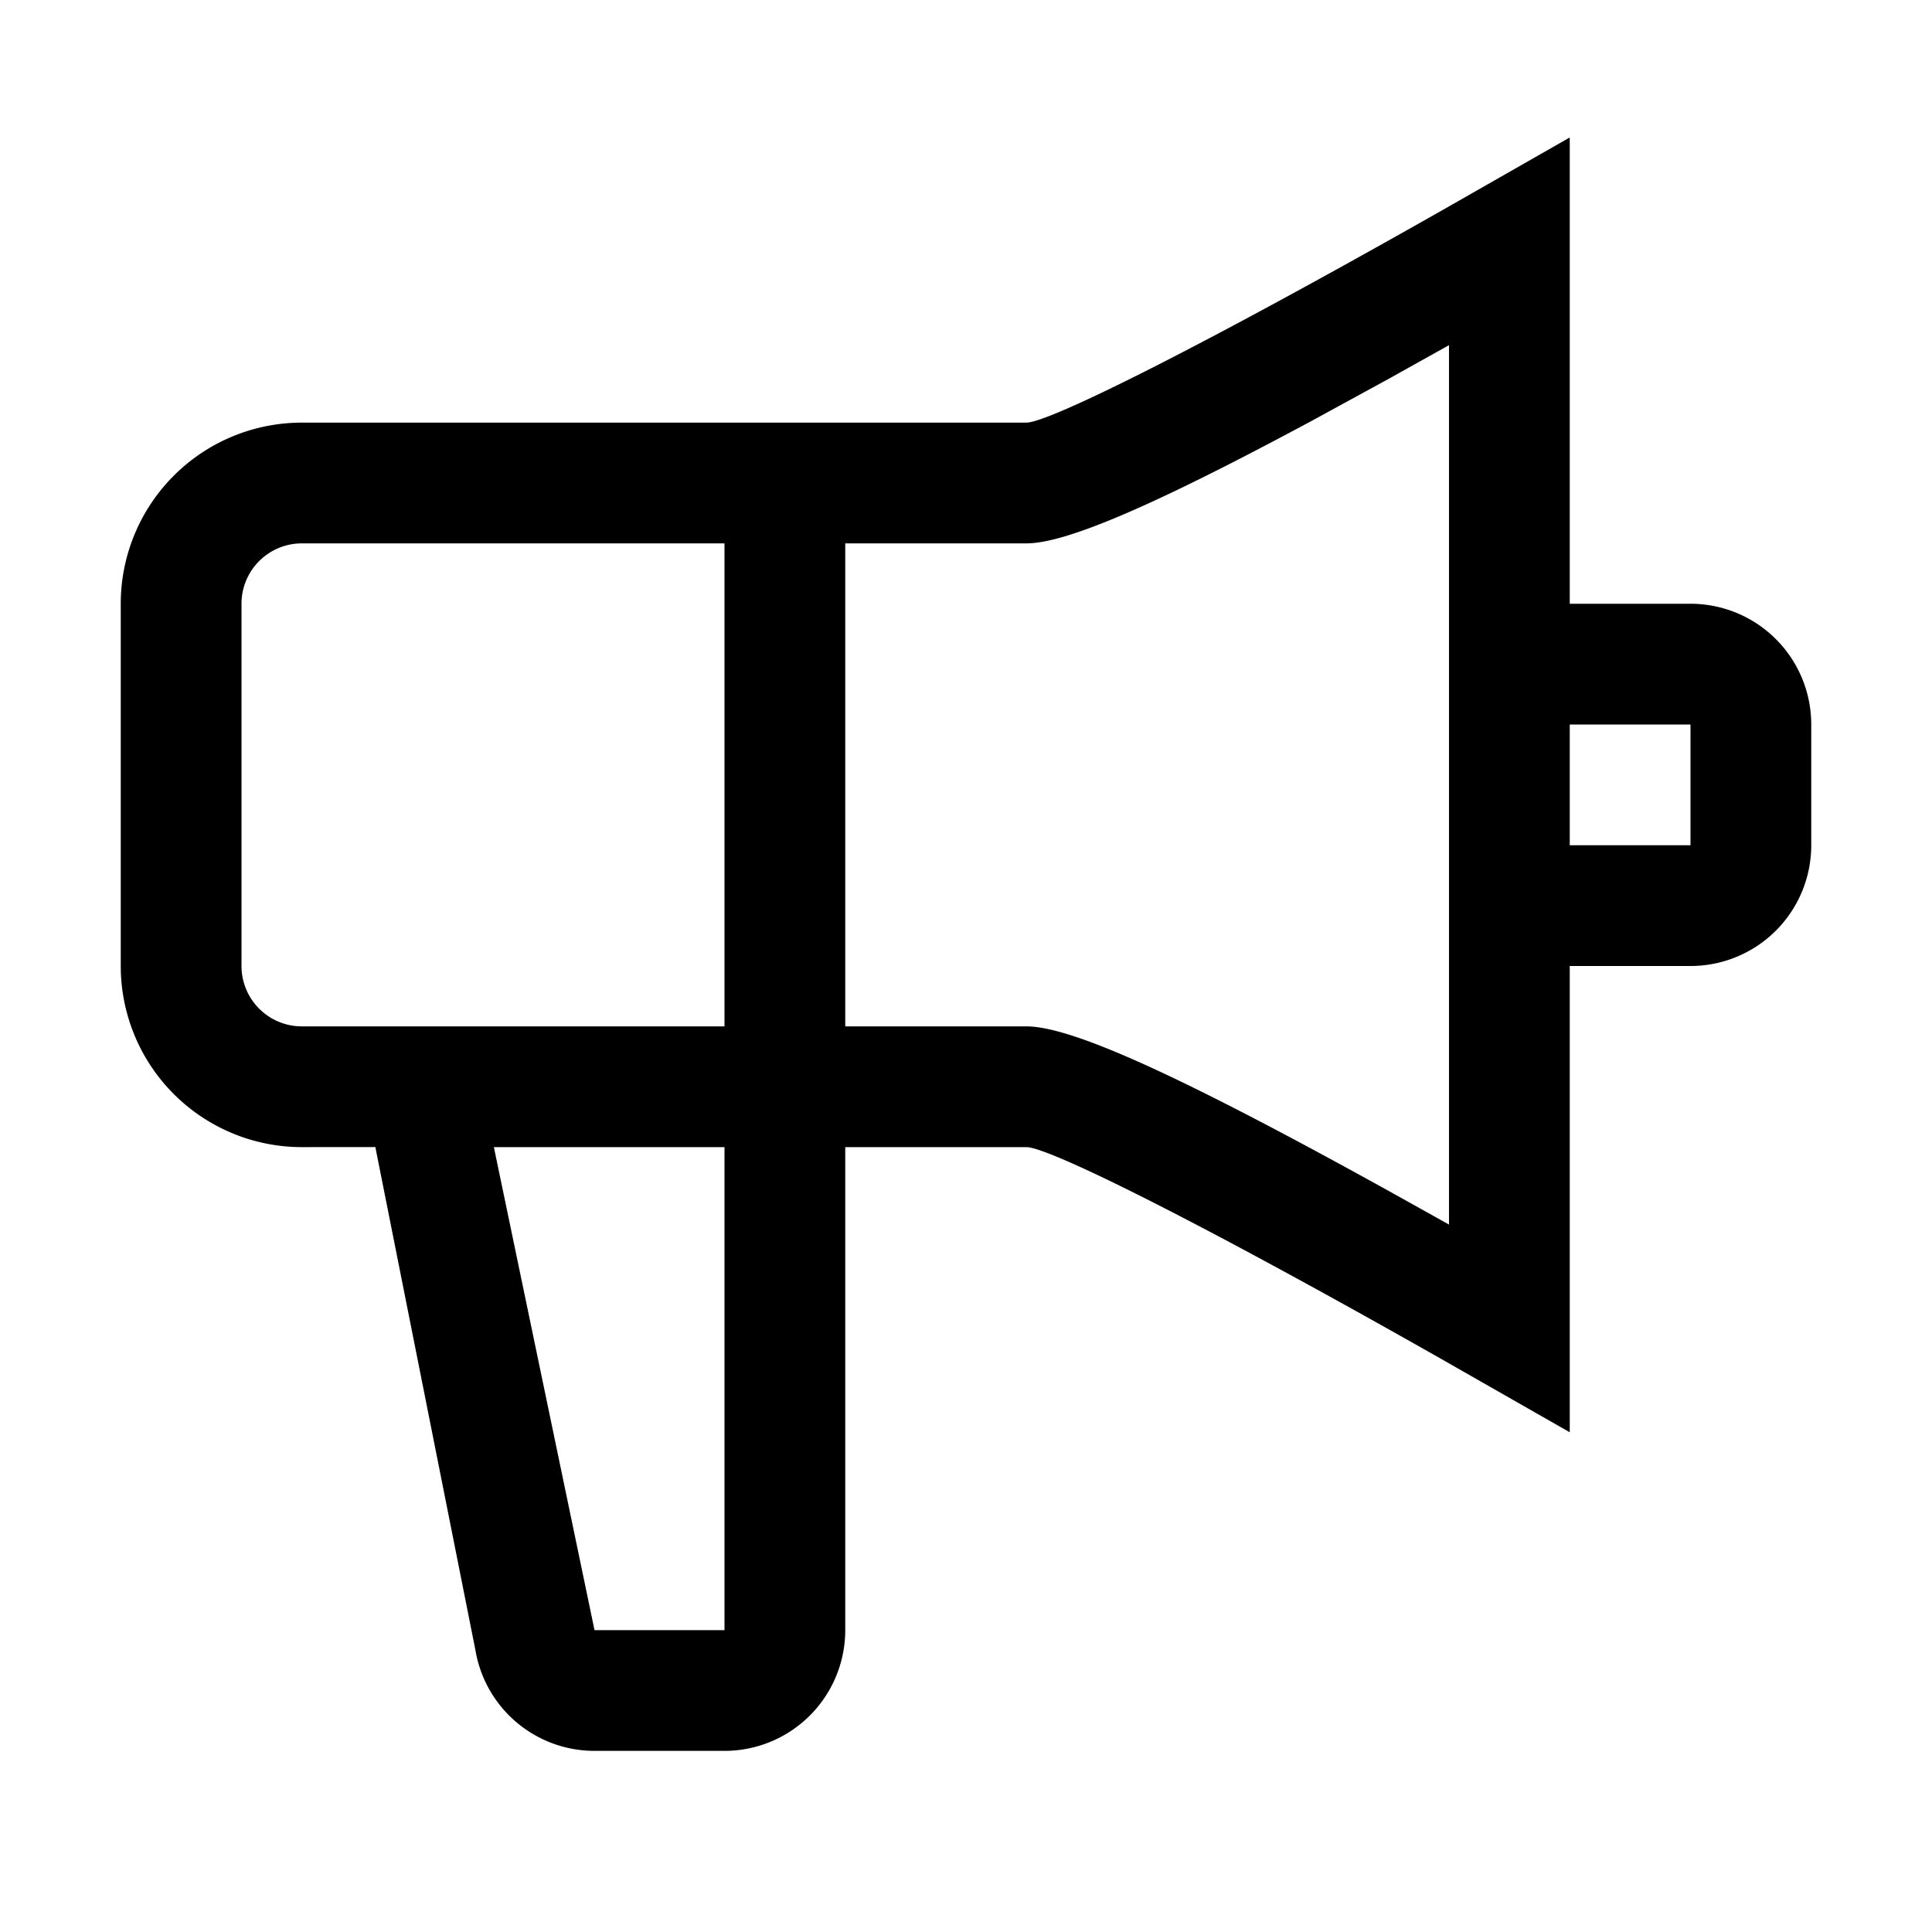<svg xmlns="http://www.w3.org/2000/svg" viewBox="0 0 32 32"><path fill-rule="evenodd" d="M26 2.277V10h2a2 2 0 012 2v2a2 2 0 01-2 2h-2v7.723l-2.138-1.22C19.872 20.24 17.372 19 17 19h-3v8a2 2 0 01-2 2H9.847a2 2 0 01-1.973-1.671l-1.657-8.33L5 19a3 3 0 01-3-3v-6a3 3 0 013-3h12c.371 0 2.872-1.241 6.862-3.503L26 2.277zM12 19H8.18l1.667 8H12v-8zM24 5.717l-1.016.567-1.264.69C19.152 8.354 17.666 9 17 9h-3v8h3c.769 0 2.628.859 5.984 2.716l1.016.567V5.717zM12 17V9H5a1 1 0 00-1 1v6a1 1 0 001 1h7zm16-5h-2v2h2v-2z"/></svg>